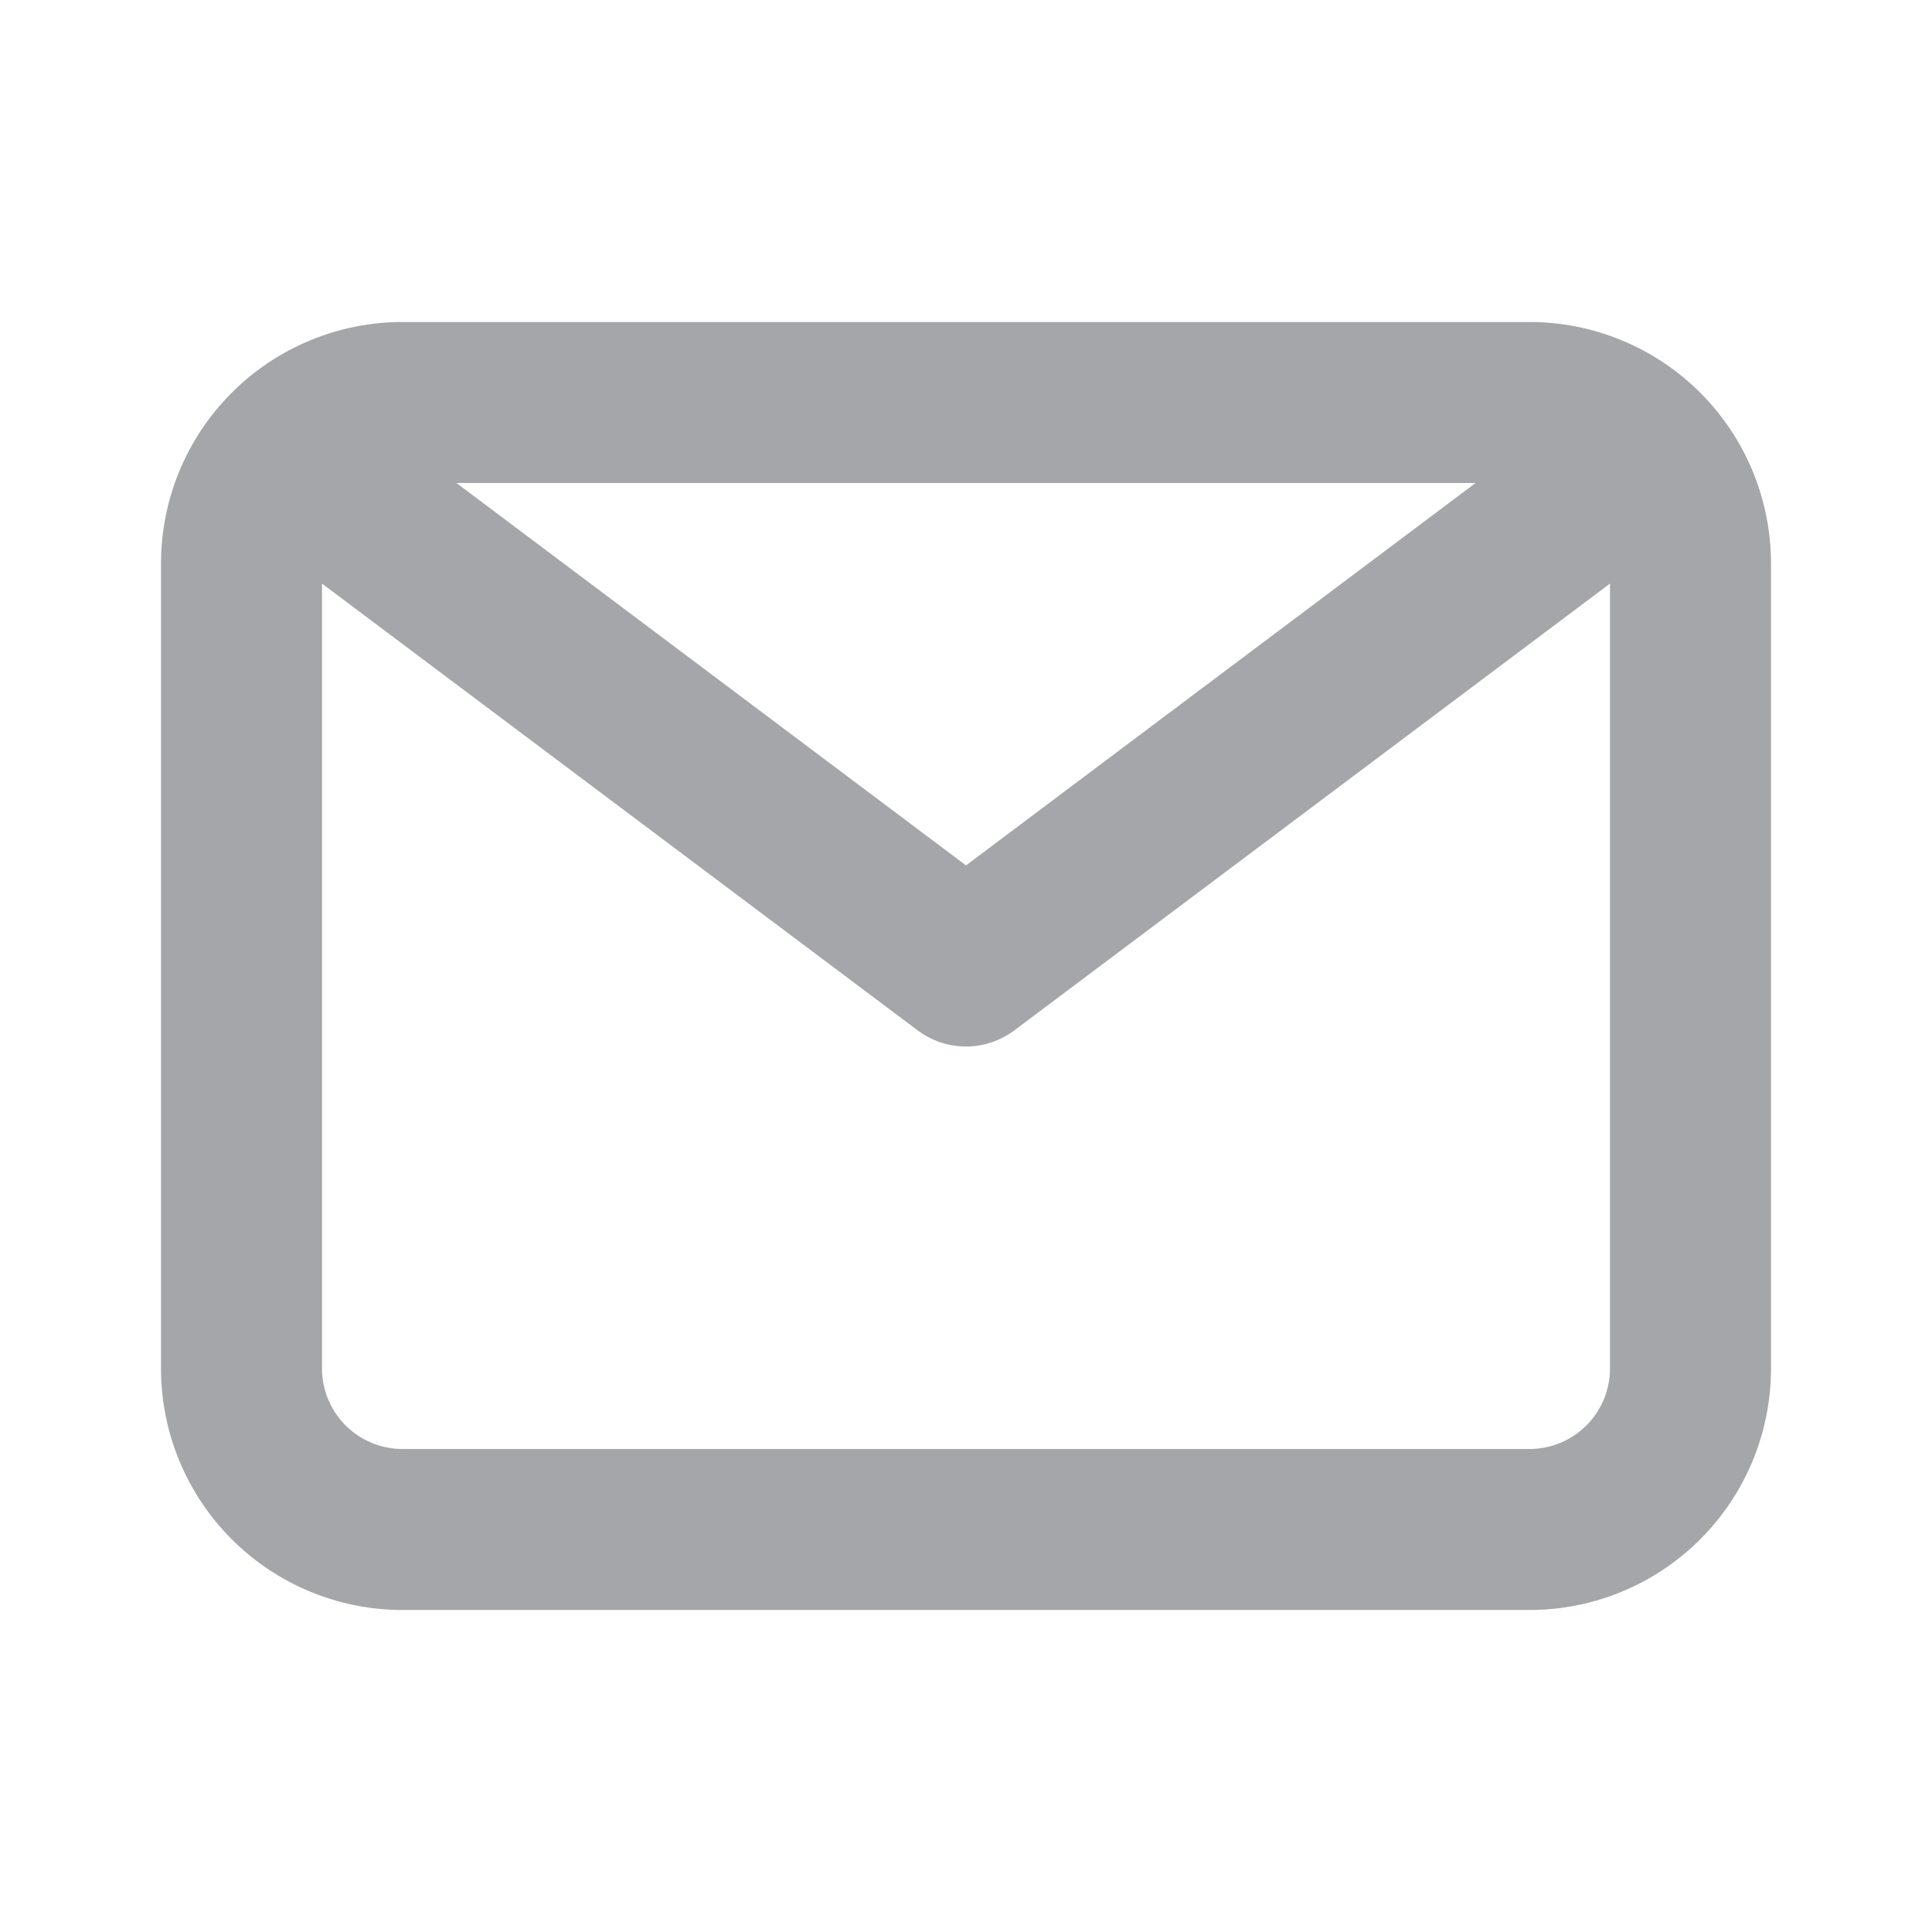 <svg width="54" height="54" viewBox="0 0 54 54" fill="none" xmlns="http://www.w3.org/2000/svg">
<path d="M42.75 9H11.25C9.46 9 7.743 9.711 6.477 10.977C5.211 12.243 4.5 13.96 4.5 15.75V38.25C4.5 40.04 5.211 41.757 6.477 43.023C7.743 44.289 9.46 45 11.25 45H42.75C44.54 45 46.257 44.289 47.523 43.023C48.789 41.757 49.5 40.04 49.5 38.25V15.75C49.5 13.96 48.789 12.243 47.523 10.977C46.257 9.711 44.54 9 42.75 9V9ZM41.242 13.5L27 24.188L12.758 13.5H41.242ZM42.75 40.5H11.25C10.653 40.5 10.081 40.263 9.659 39.841C9.237 39.419 9 38.847 9 38.25V16.312L25.65 28.8C26.04 29.092 26.513 29.25 27 29.25C27.487 29.25 27.96 29.092 28.35 28.8L45 16.312V38.25C45 38.847 44.763 39.419 44.341 39.841C43.919 40.263 43.347 40.5 42.75 40.5Z" fill="#5F6368" fill-opacity="0.57"/>
</svg>
